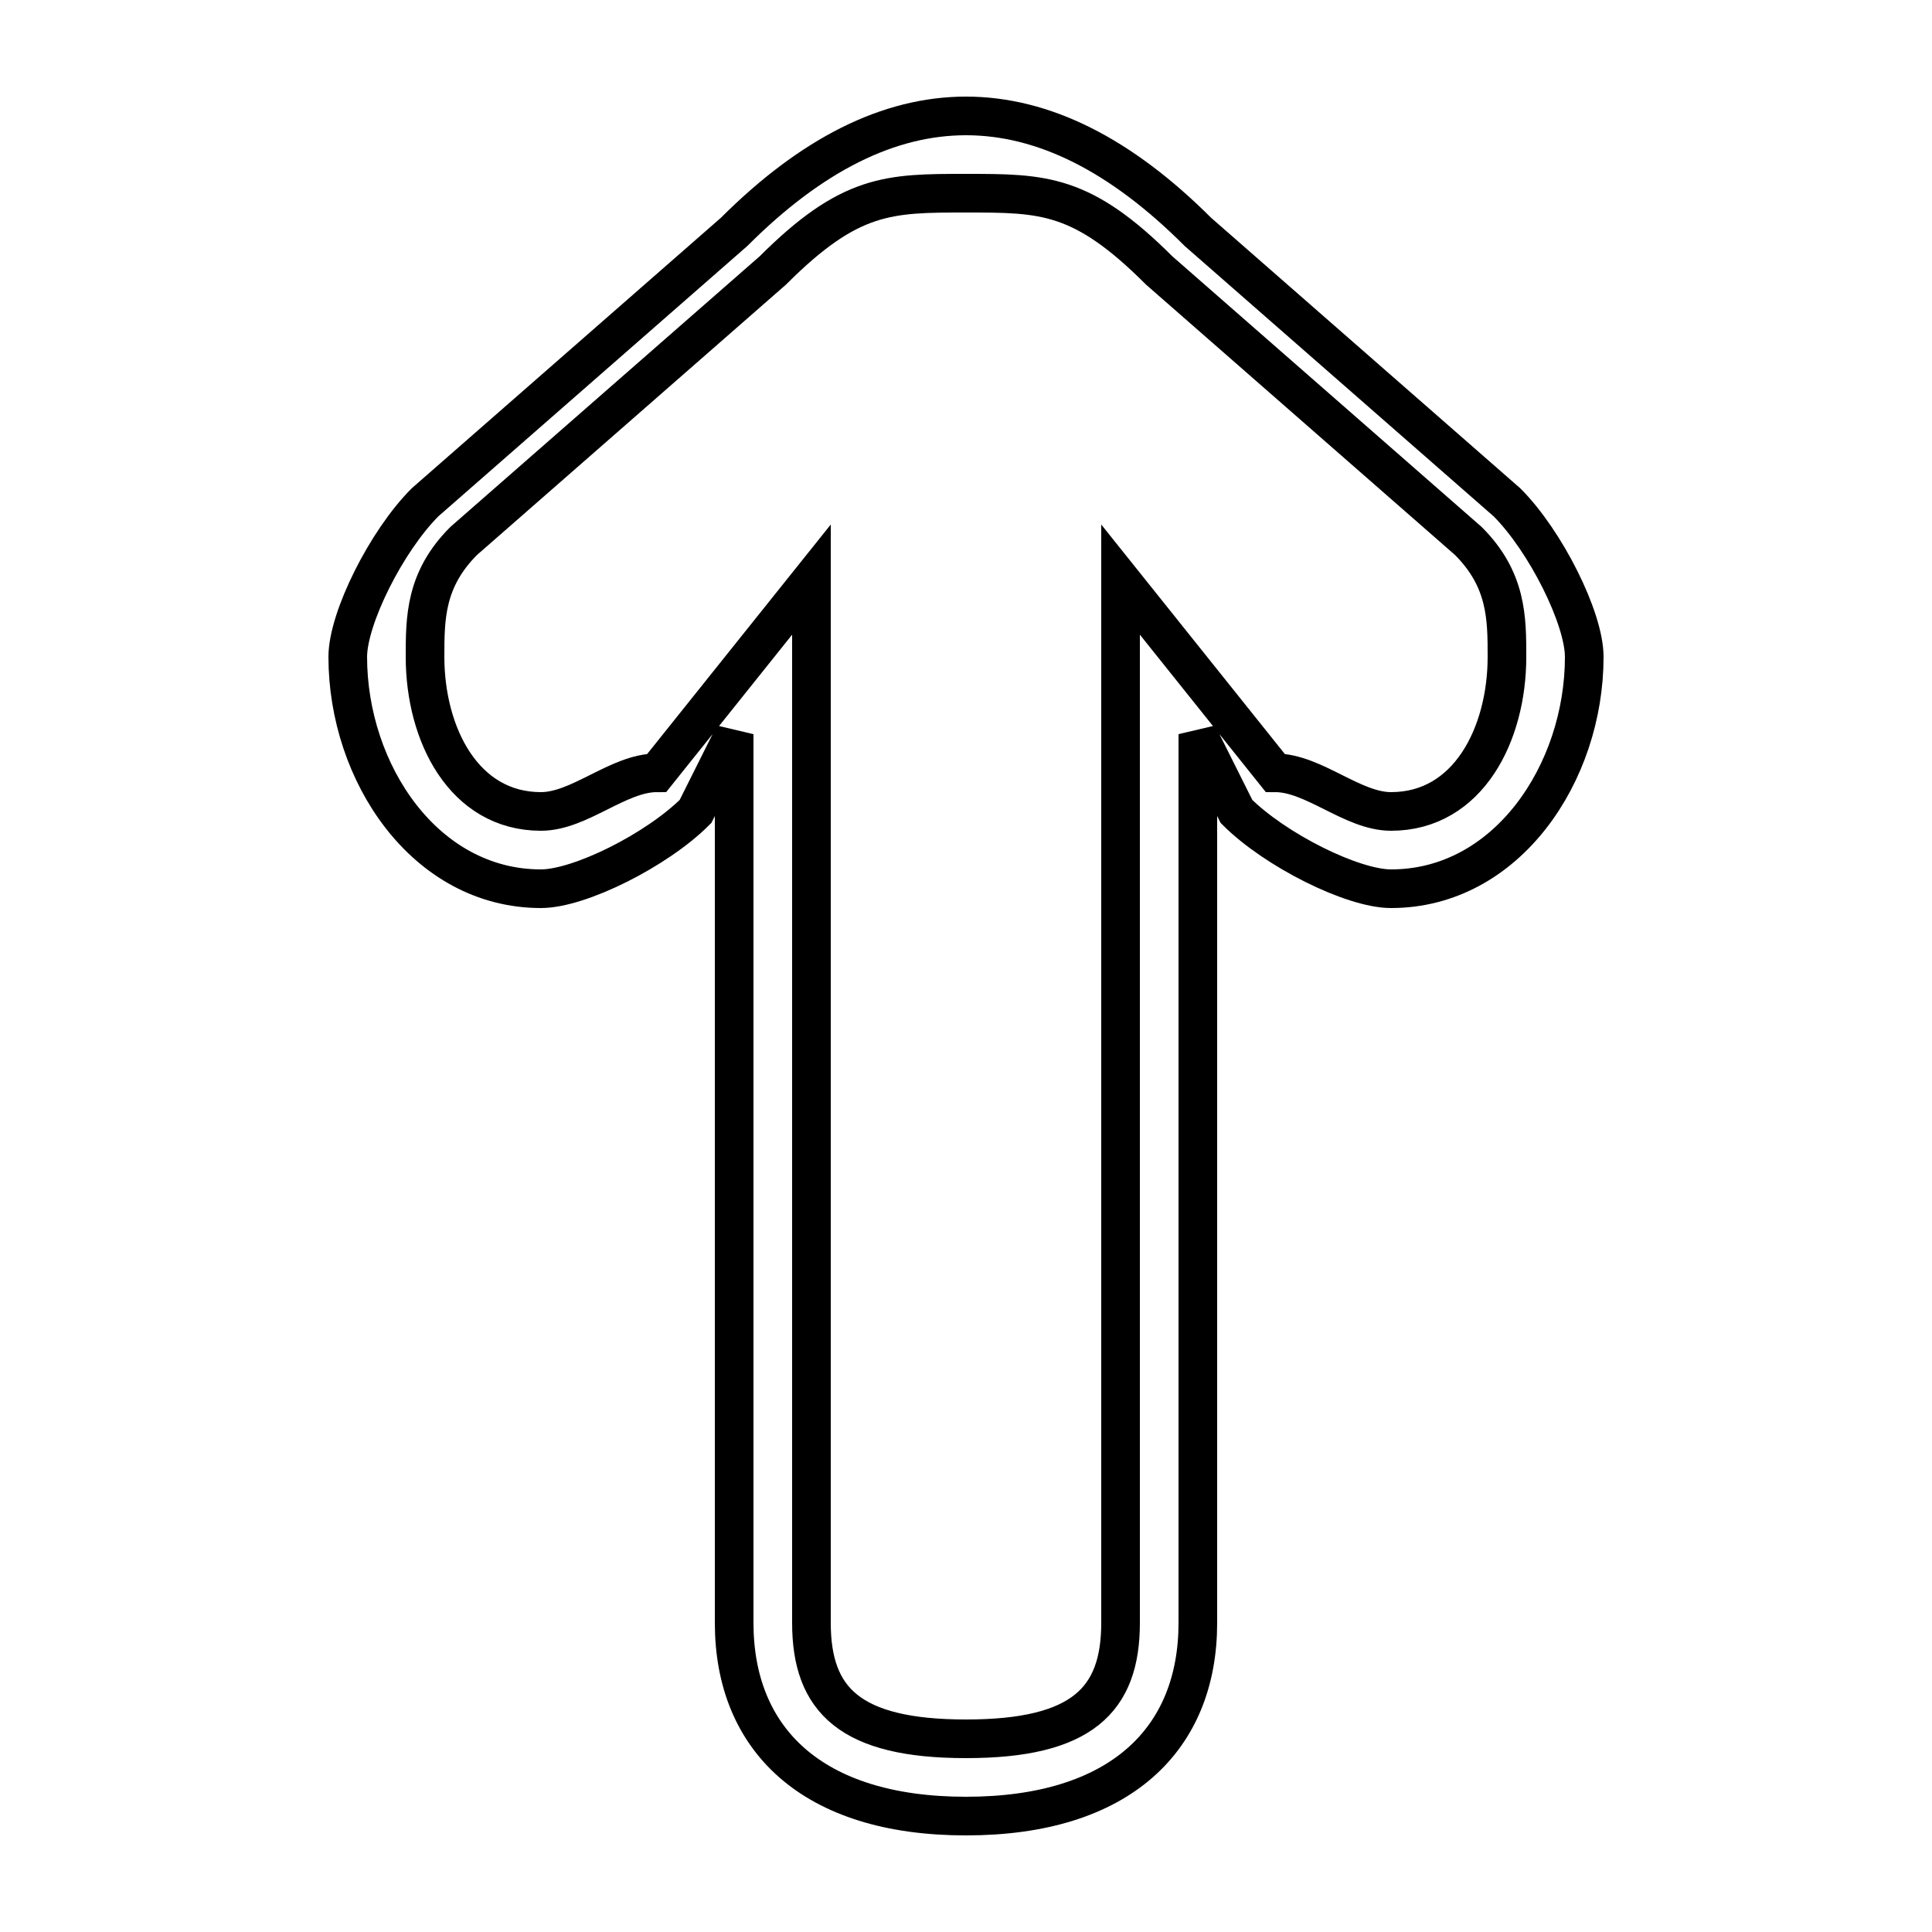 <?xml version='1.0' encoding='utf8'?>
<svg viewBox="0.0 -6.0 50.0 50.0" version="1.1" xmlns="http://www.w3.org/2000/svg">
<rect x="0.0" y="-6.0" width="50.0" height="50.0" fill="#808080" stroke="none"/>
<rect x="-1000" y="-1000" width="2000" height="2000" stroke="white" fill="white"/>
<g style="fill:white;stroke:#000000;  stroke-width:1">
<path d="M 25 -41 C 27 -41 29 -40 31 -38 L 39 -31 C 40 -30 41 -28 41 -27 C 41 -24 39 -21 36 -21 C 35 -21 33 -22 32 -23 L 31 -25 L 31 -2 C 31 1 29 3 25 3 C 21 3 19 1 19 -2 L 19 -25 L 18 -23 C 17 -22 15 -21 14 -21 C 11 -21 9 -24 9 -27 C 9 -28 10 -30 11 -31 L 19 -38 C 21 -40 23 -41 25 -41 Z M 25 1 C 28 1 29 0 29 -2 L 29 -29 L 33 -24 C 34 -24 35 -23 36 -23 C 38 -23 39 -25 39 -27 C 39 -28 39 -29 38 -30 L 30 -37 C 28 -39 27 -39 25 -39 C 23 -39 22 -39 20 -37 L 12 -30 C 11 -29 11 -28 11 -27 C 11 -25 12 -23 14 -23 C 15 -23 16 -24 17 -24 L 21 -29 L 21 -2 C 21 0 22 1 25 1 Z" transform="translate(0.0 38.0)" />
</g>
</svg>